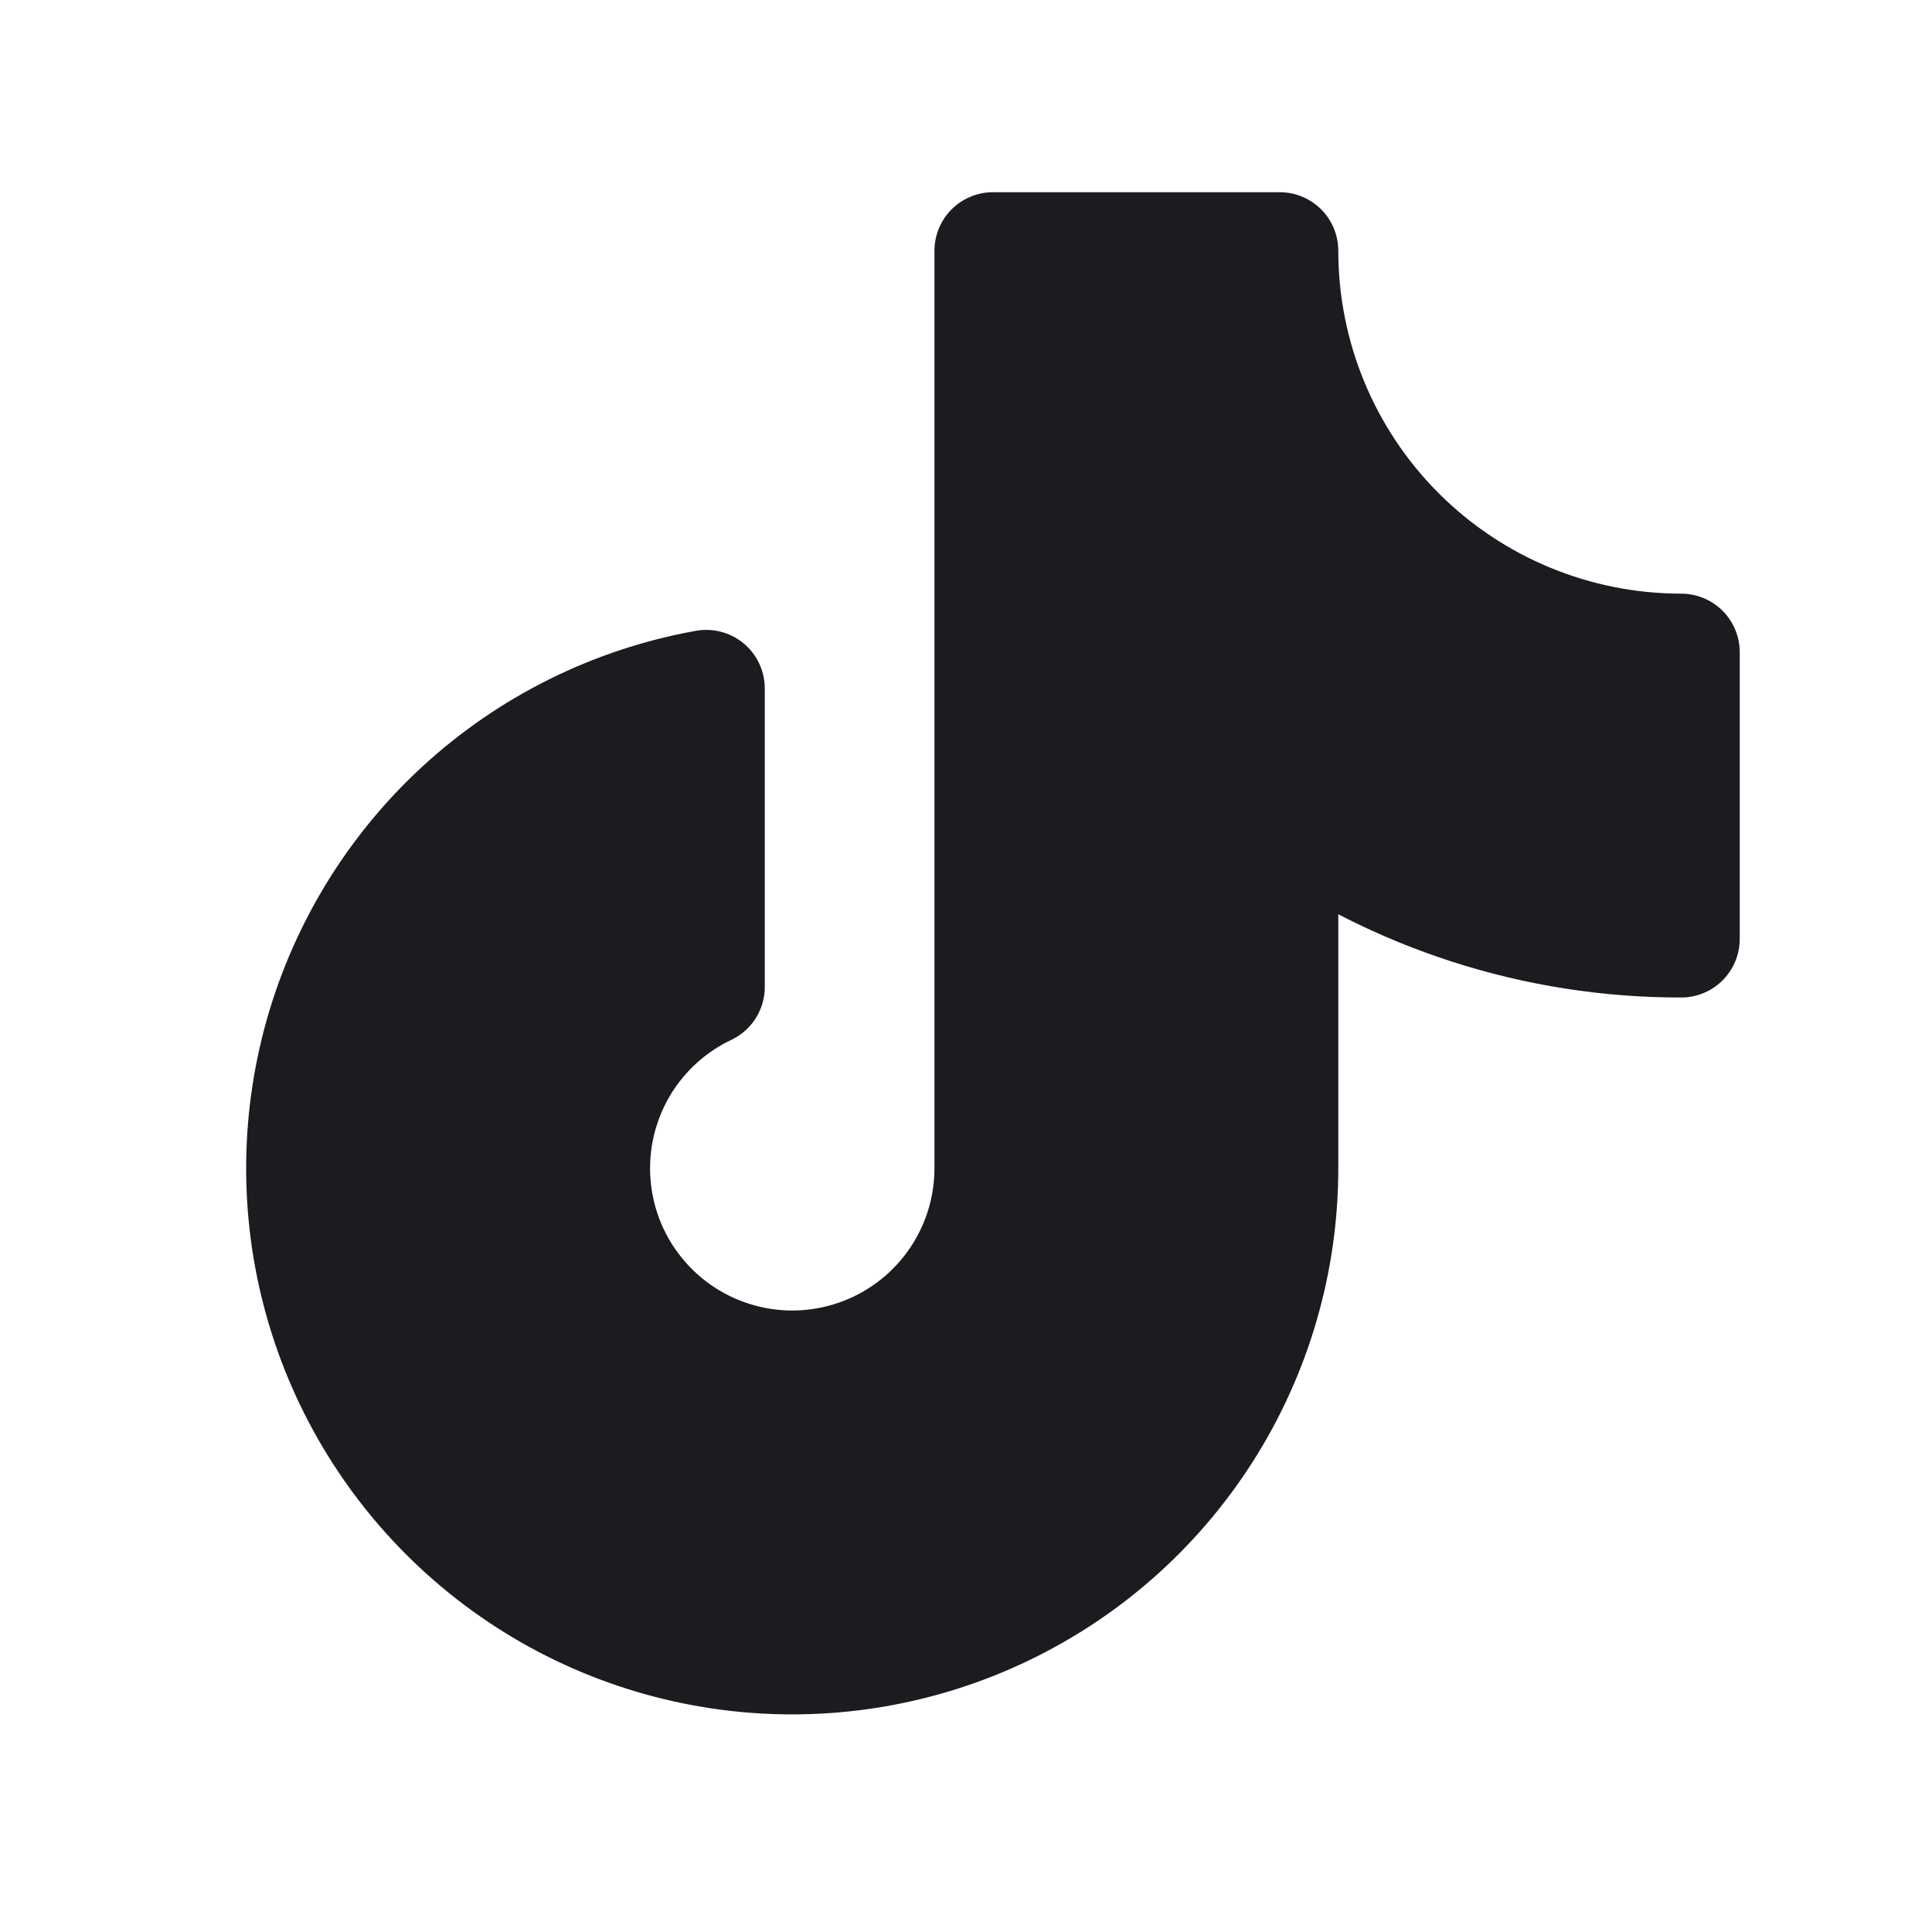 <svg width="33" height="33" viewBox="0 0 33 33" fill="none" xmlns="http://www.w3.org/2000/svg">
<path d="M21.859 13.832C23.856 15.27 26.255 16.042 28.716 16.038V11.14C26.897 11.14 25.153 10.418 23.867 9.132C22.581 7.846 21.859 6.102 21.859 4.283H16.961V19.956C16.961 20.57 16.796 21.172 16.484 21.7C16.171 22.229 15.723 22.663 15.186 22.959C14.648 23.255 14.041 23.401 13.428 23.383C12.815 23.364 12.218 23.181 11.699 22.853C11.181 22.525 10.76 22.064 10.48 21.518C10.201 20.972 10.073 20.36 10.11 19.748C10.147 19.136 10.348 18.544 10.691 18.036C11.035 17.528 11.508 17.121 12.063 16.858L12.063 11.759C10.504 12.039 9.056 12.757 7.891 13.83C6.726 14.903 5.891 16.286 5.484 17.817C5.077 19.348 5.115 20.963 5.594 22.473C6.073 23.983 6.973 25.325 8.188 26.342C9.402 27.359 10.882 28.008 12.453 28.213C14.024 28.418 15.62 28.171 17.055 27.5C18.491 26.83 19.705 25.764 20.556 24.428C21.407 23.092 21.859 21.541 21.859 19.956L21.859 13.832Z" fill="#1C1B1F" stroke="#1C1B1F" stroke-width="2" stroke-linecap="round" stroke-linejoin="round"/>
</svg>
